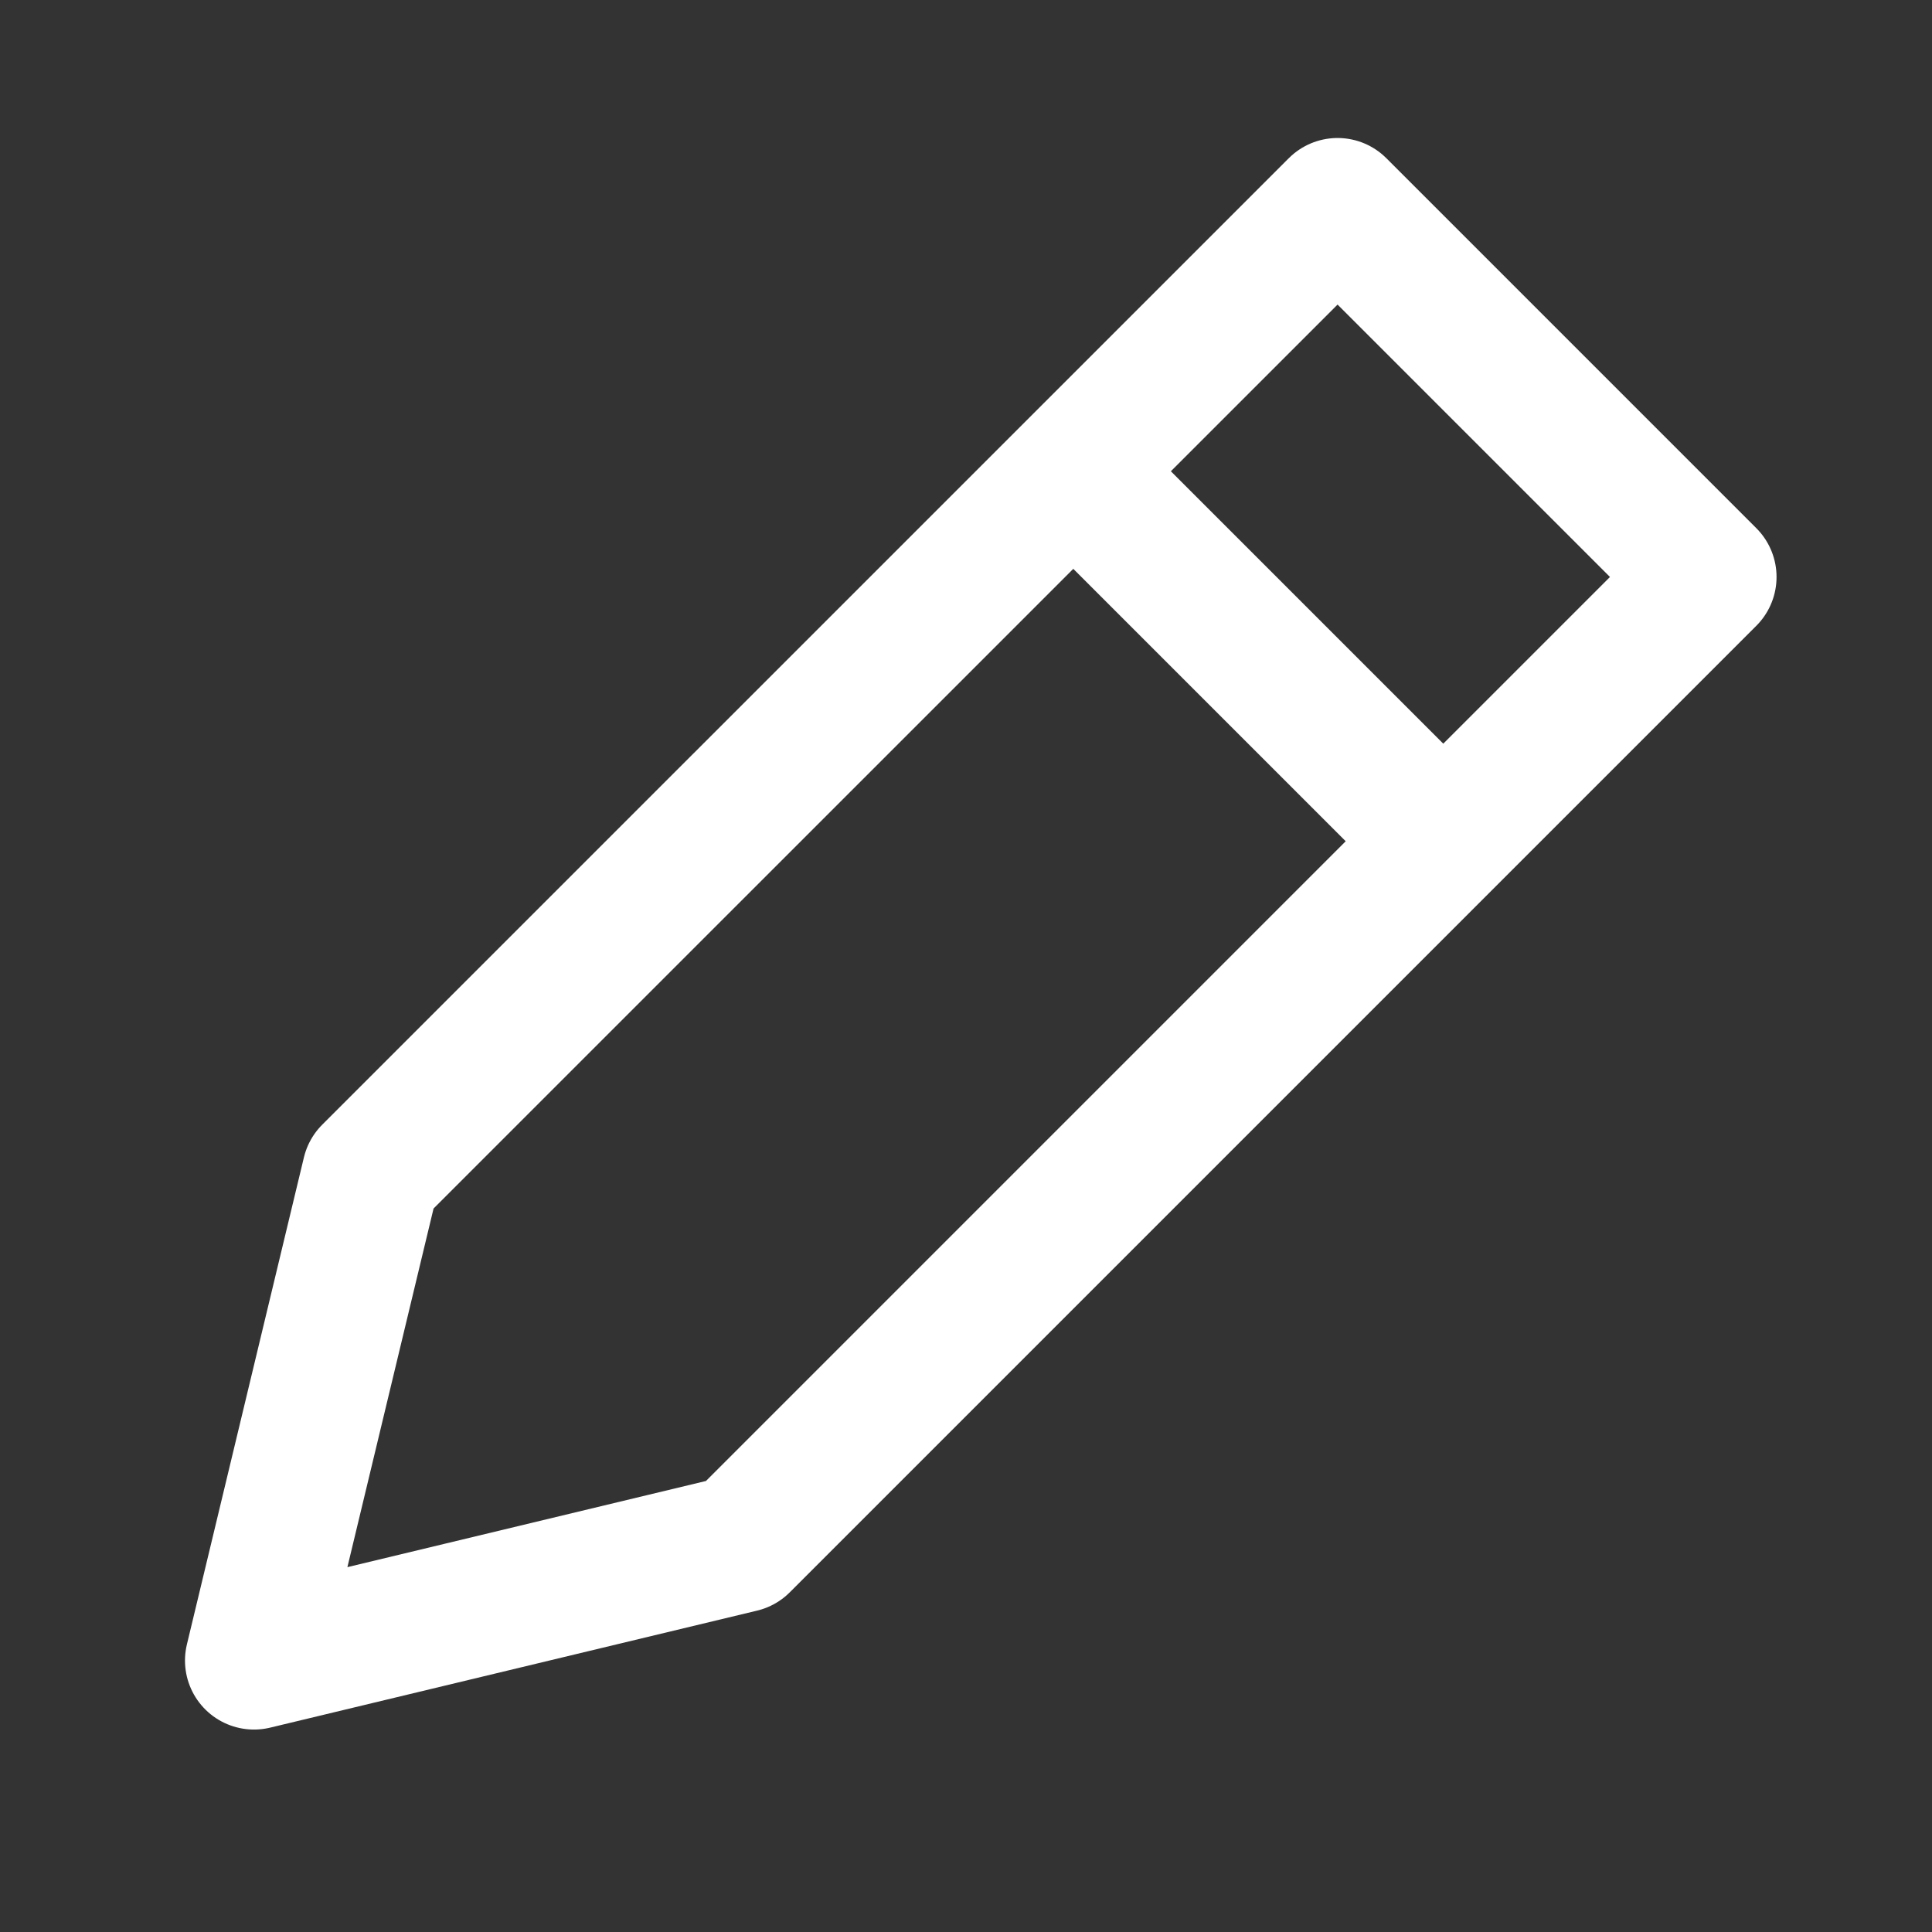 <svg width="48" height="48" viewBox="0 0 28 28" fill="none" xmlns="http://www.w3.org/2000/svg" stroke-width="2" stroke-linecap="round" stroke-linejoin="round" stroke="#ffffff"><rect x="0" y="0" width="28" height="28" fill="#333333" stroke="none"/><path d="M20.917 12.192L15.555 6.83M19.385 3L24.747 8.362L10.739 22.37L3.681 24.066L5.377 17.007L19.385 3Z"></path></svg>